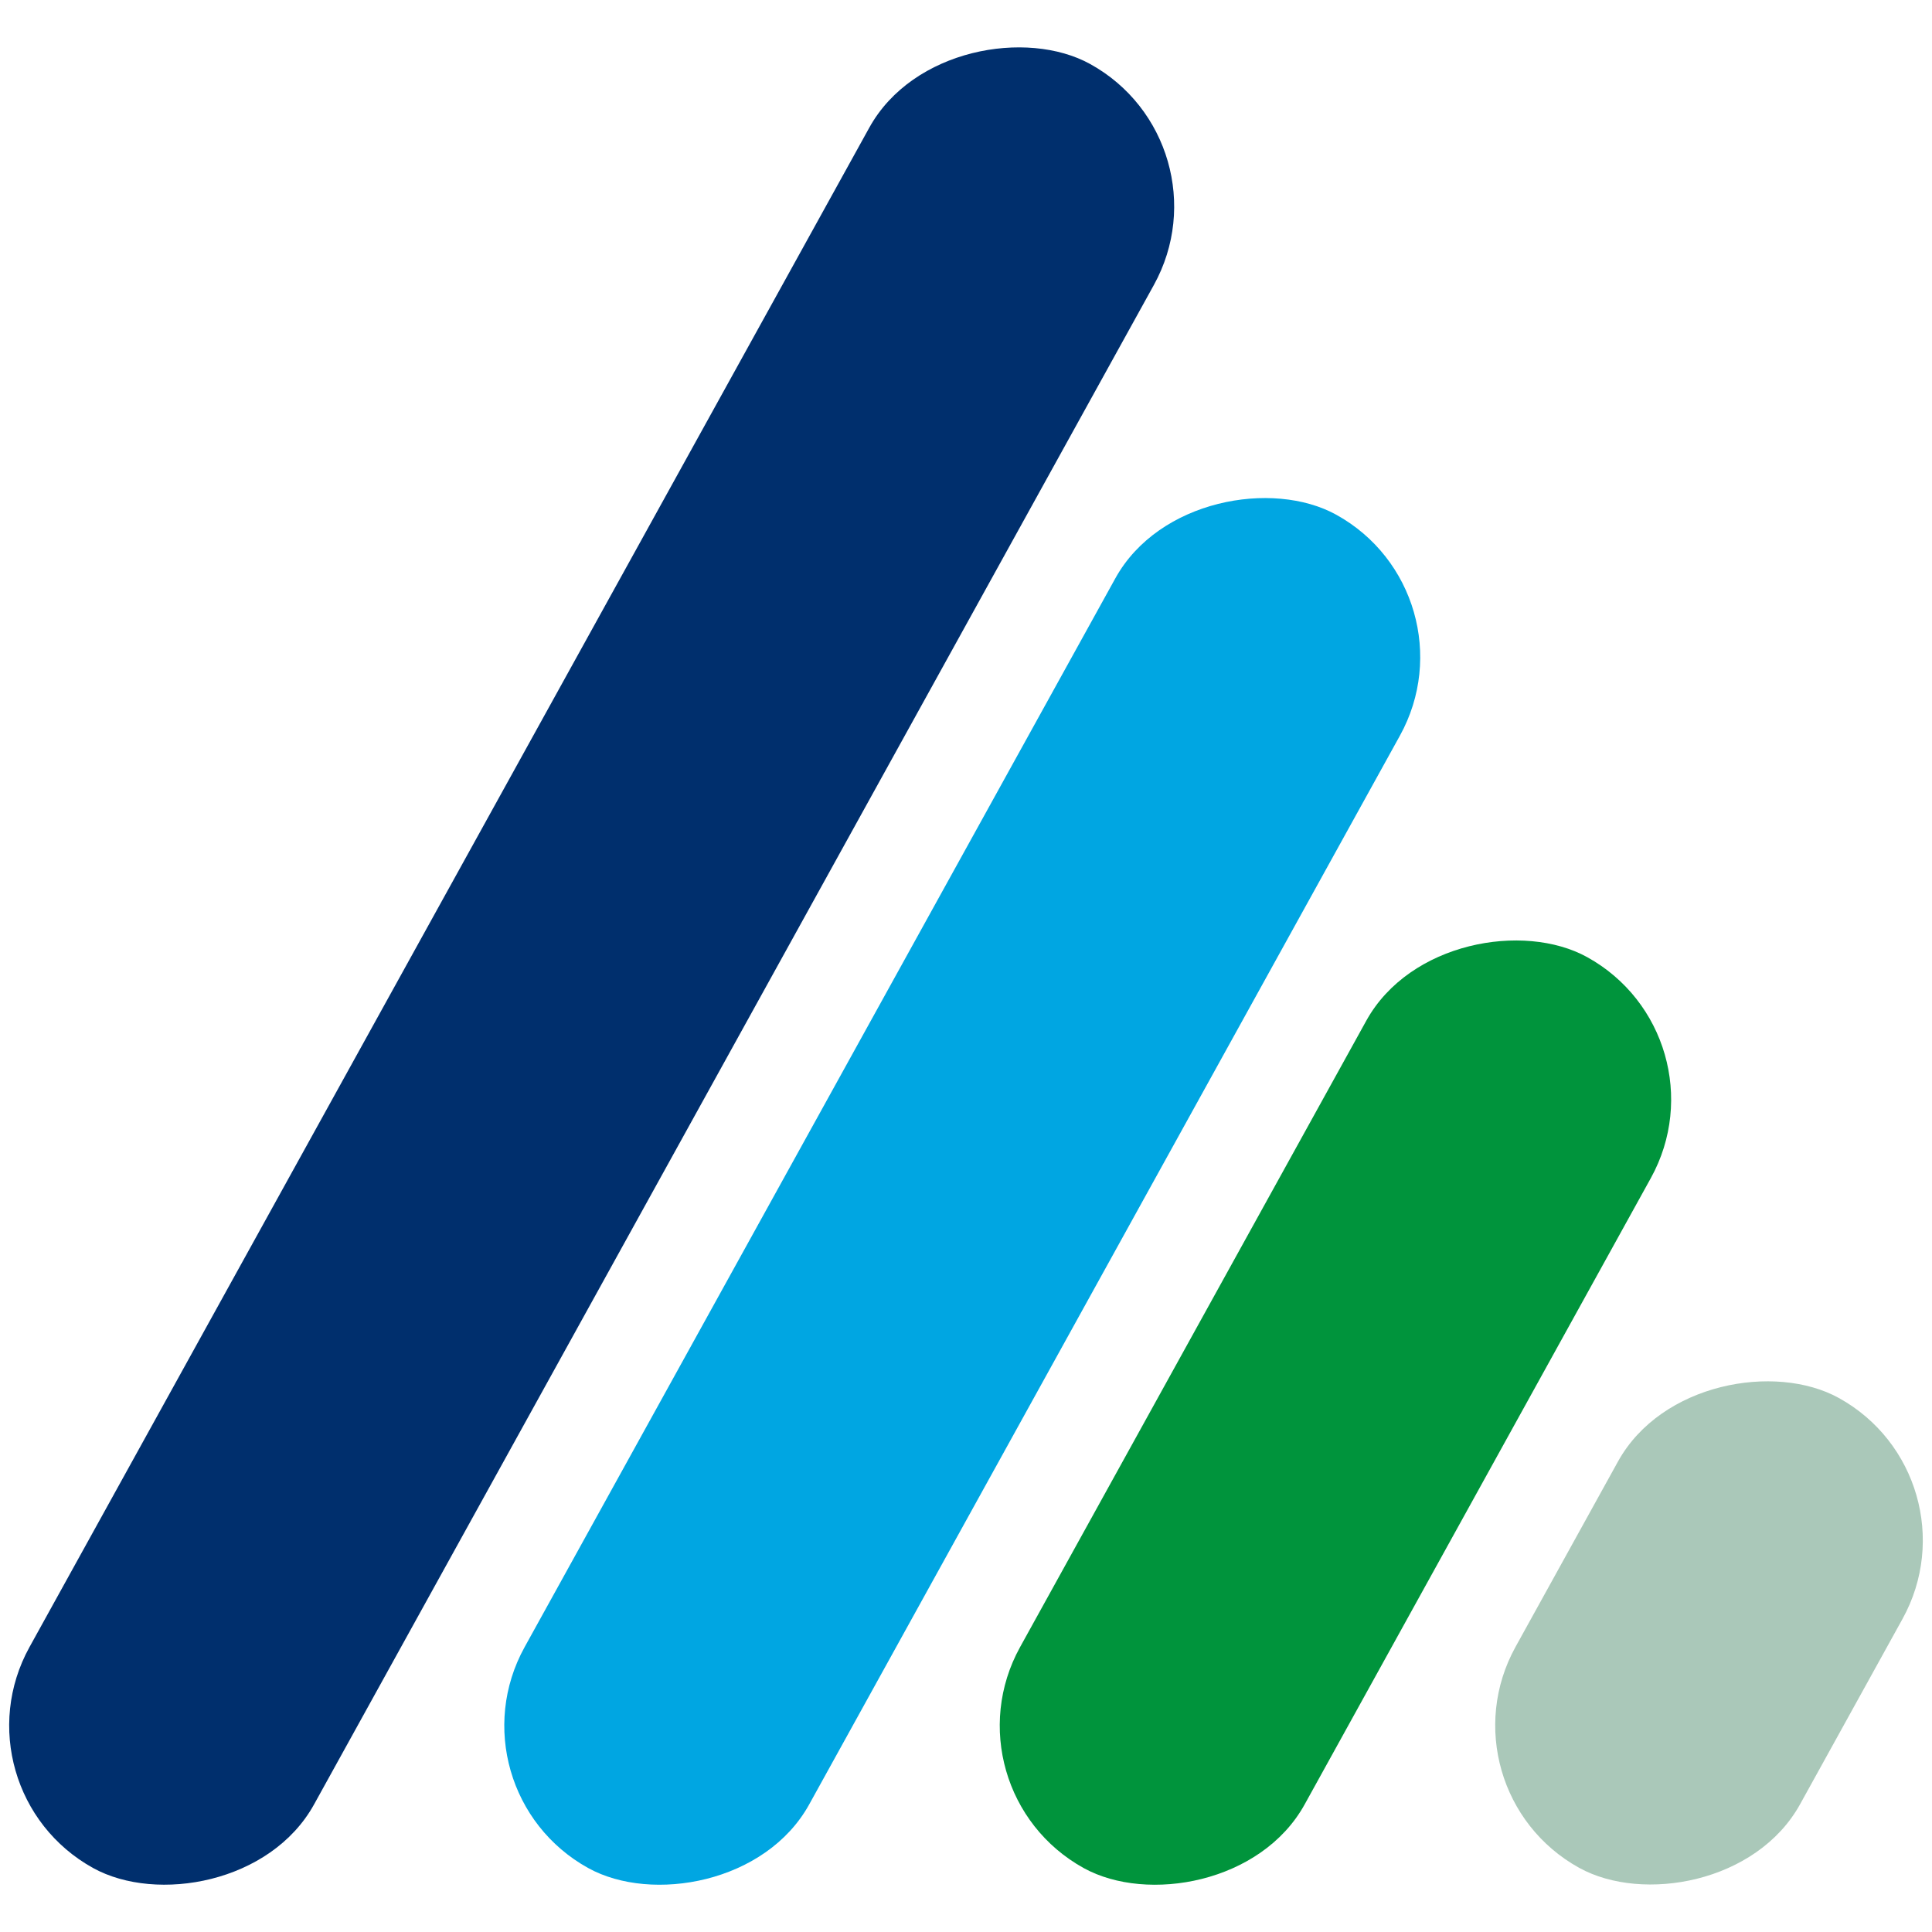 <?xml version="1.0" encoding="UTF-8"?>
<svg id="Capa_1" data-name="Capa 1" xmlns="http://www.w3.org/2000/svg" viewBox="0 0 1080 1080">
  <defs>
    <style>
      .cls-1 {
        fill: #aac8b9;
      }

      .cls-2 {
        fill: #00a6e2;
      }

      .cls-3 {
        fill: #002f6d;
      }

      .cls-4 {
        fill: #00943c;
      }
    </style>
  </defs>
  <rect class="cls-3" x="-245.35" y="449.11" width="1152.22" height="181.77" rx="90.89" ry="90.89" transform="translate(-301.86 568.29) rotate(-61.07)"/>
  <rect class="cls-2" x="105.7" y="575.07" width="864.39" height="181.77" rx="90.89" ry="90.89" transform="translate(-305.15 814.62) rotate(-61.07)"/>
  <rect class="cls-4" x="455.61" y="698.73" width="581.82" height="181.77" rx="90.89" ry="90.89" transform="translate(-305.68 1061.05) rotate(-61.07)"/>
  <rect class="cls-1" x="805.29" y="821.87" width="300.09" height="181.77" rx="90.89" ry="90.89" transform="translate(-305.64 1307.39) rotate(-61.07)"/>
</svg>